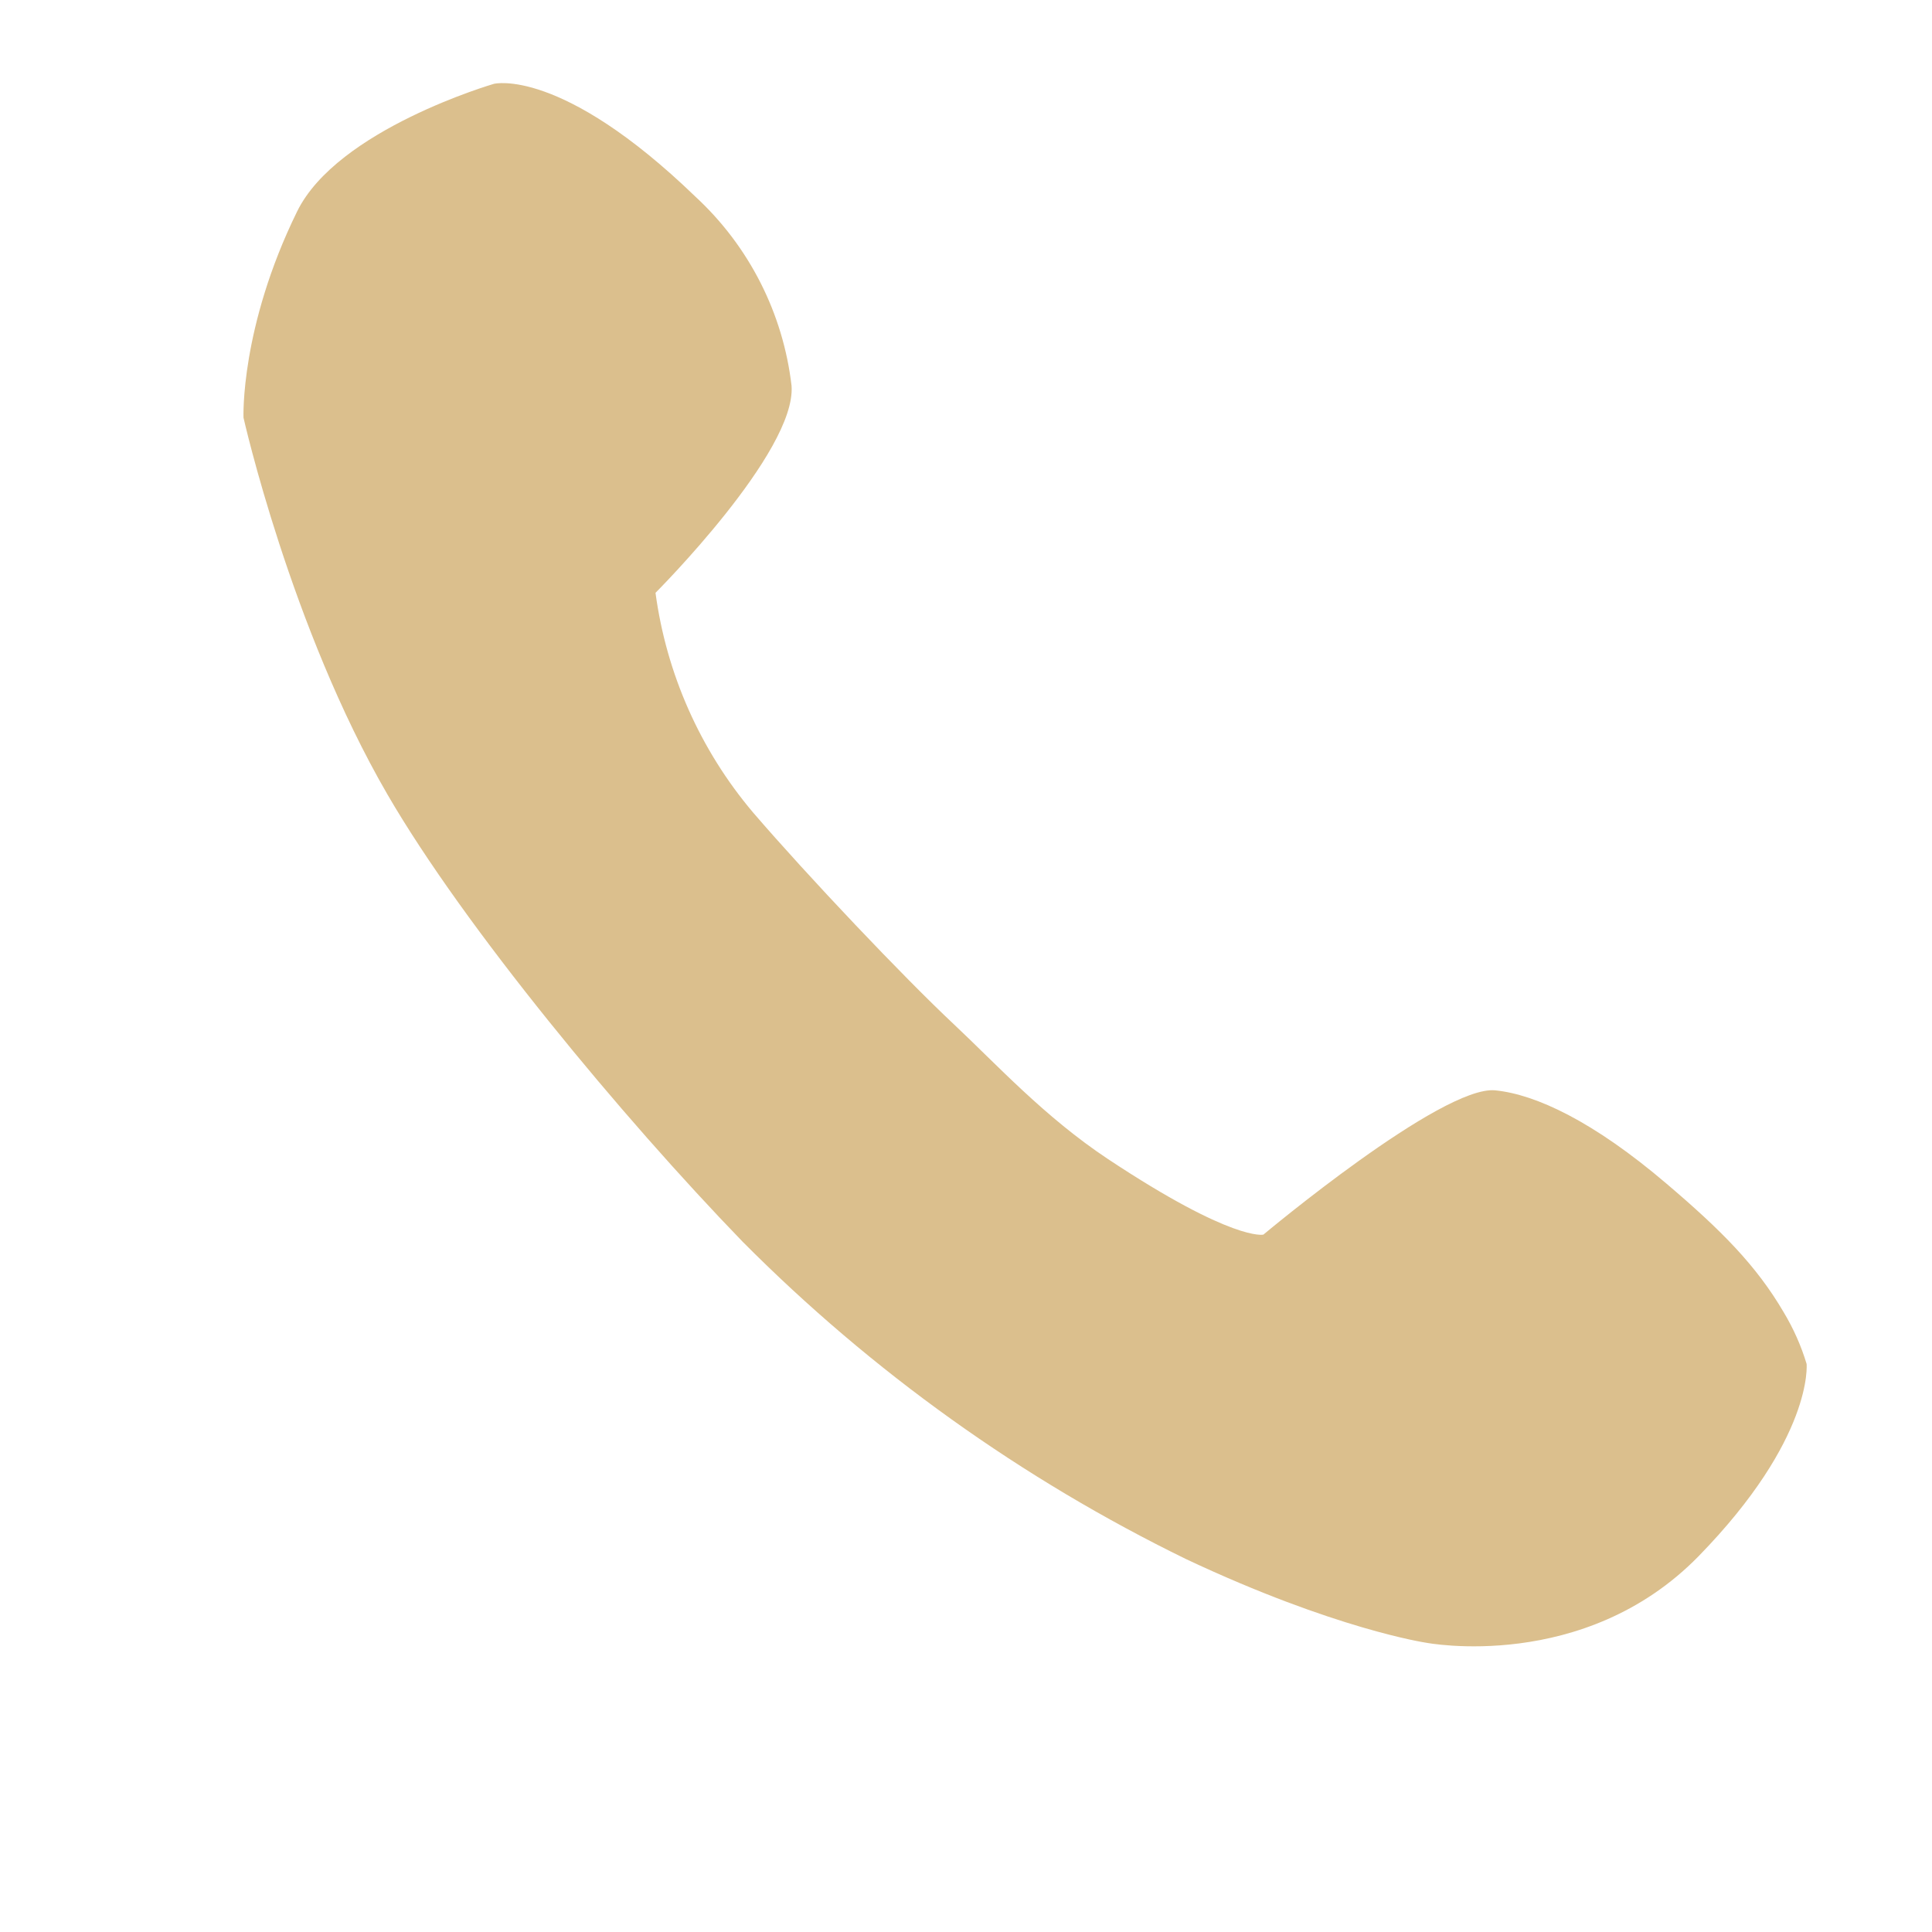 <svg width="31" height="31" viewBox="0 0 31 31" fill="none" xmlns="http://www.w3.org/2000/svg">
<path fill-rule="evenodd" clip-rule="evenodd" d="M3.907 6.701C3.907 6.701 3.852 5.259 4.767 3.394C5.413 2.074 7.926 1.345 7.926 1.345C7.926 1.345 9.001 1.072 11.161 3.158C12.02 3.952 12.566 5.028 12.701 6.191C12.779 7.251 10.518 9.512 10.518 9.512C10.693 10.811 11.235 12.032 12.08 13.033C12.969 14.067 14.499 15.679 15.303 16.433C15.991 17.079 16.759 17.921 17.78 18.599C19.79 19.931 20.272 19.81 20.272 19.81C20.272 19.81 23.135 17.412 23.992 17.495C24.642 17.561 25.565 17.99 26.744 18.996C27.62 19.741 28.181 20.305 28.621 21.057C28.777 21.317 28.901 21.595 28.988 21.885C28.988 21.885 29.103 23.075 27.255 24.97C25.416 26.851 22.88 26.358 22.88 26.358C22.88 26.358 21.422 26.142 19.036 25.019C16.395 23.731 13.988 22.009 11.917 19.925C9.984 17.928 7.449 14.872 6.216 12.746C4.665 10.073 3.907 6.701 3.907 6.701Z" fill="#DBBF8D"/>
</svg>
